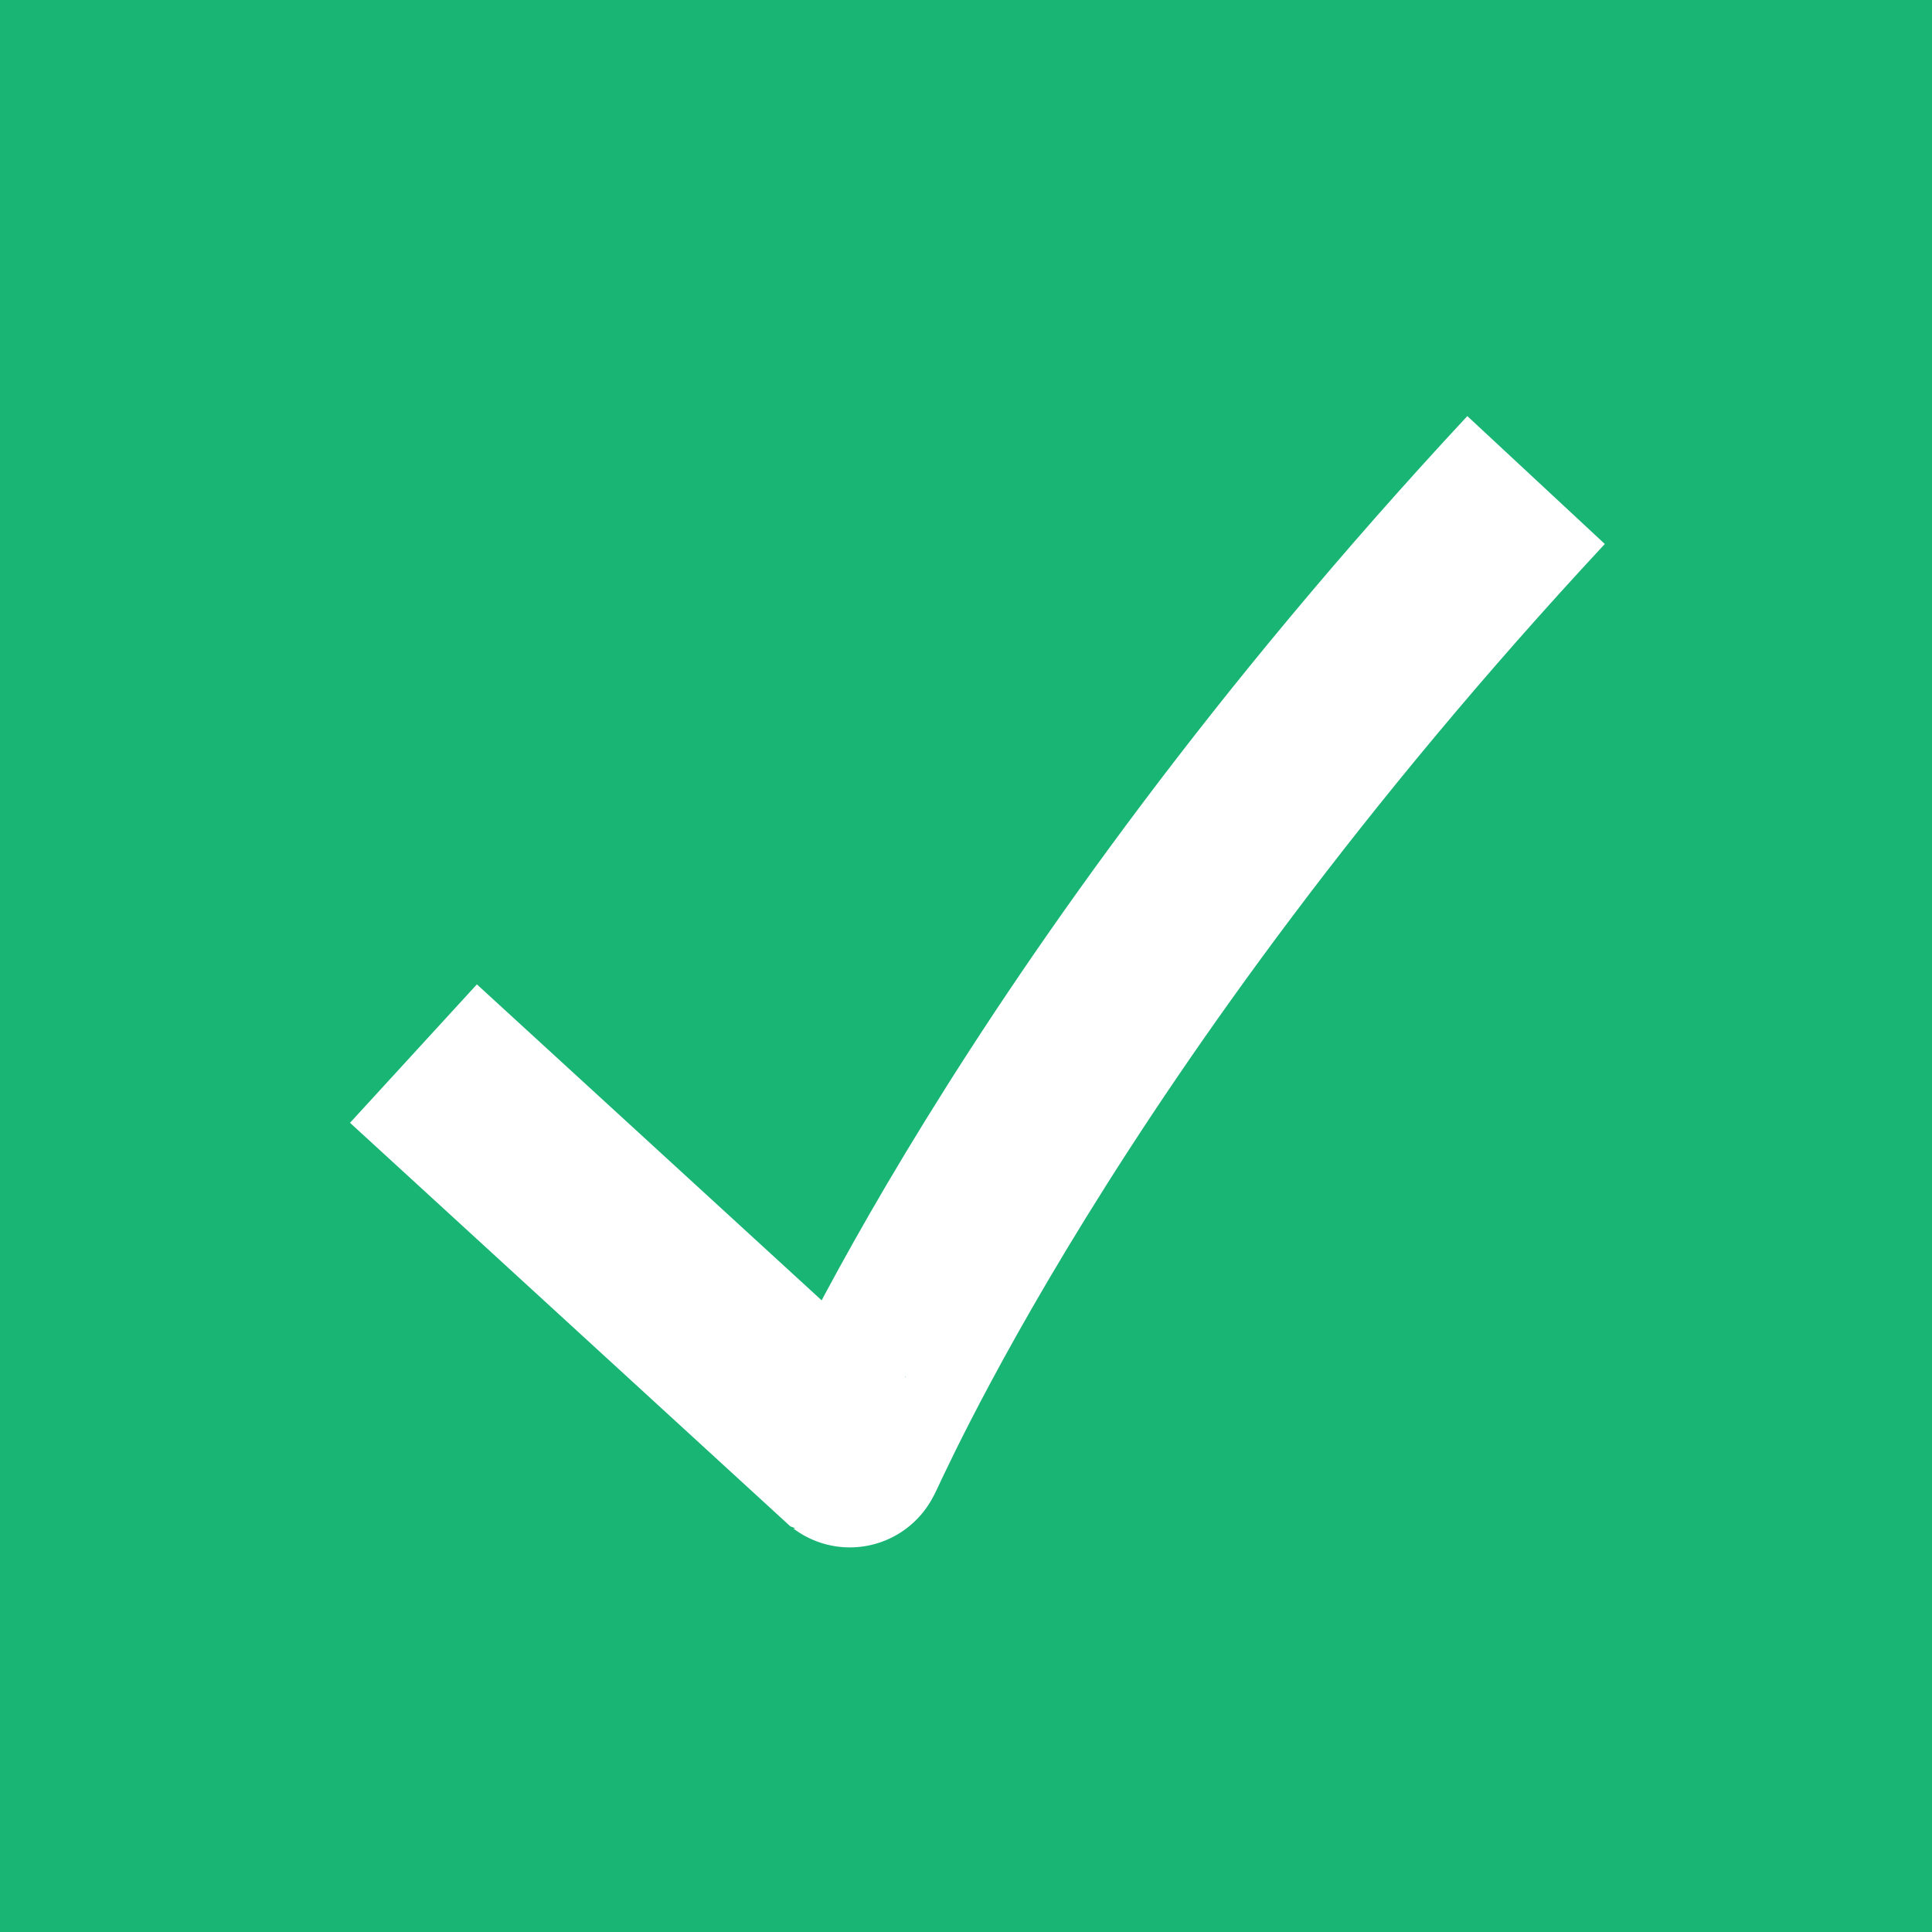 <svg xmlns="http://www.w3.org/2000/svg" xmlns:xlink="http://www.w3.org/1999/xlink" width="20" height="20" viewBox="0 0 15 15"><defs><clipPath id="b"><path d="M0 0h15v15H0z"/></clipPath><filter id="a" filterUnits="objectBoundingBox" x="0%" y="0%" width="100%" height="100%"><feColorMatrix in="SourceGraphic" values="0 0 0 0 1 0 0 0 0 1 0 0 0 0 1 0 0 0 1 0"/></filter><mask id="d"><g filter="url(#a)"><path fill-opacity=".502" d="M0 0h15v15H0z"/></g></mask><g id="c" clip-path="url(#b)"><path d="M4.184 5.29L8.89 3.854" fill="#141414"/></g></defs><path fill="#18b574" d="M0 0h15v15H0z"/><use xlink:href="#c" mask="url(#d)"/><path d="M3.21 8.18l3.388 3.105c.011.008 1.437-3.375 5.328-7.558" fill="none" stroke-width="1.458" stroke="#fff"/></svg>